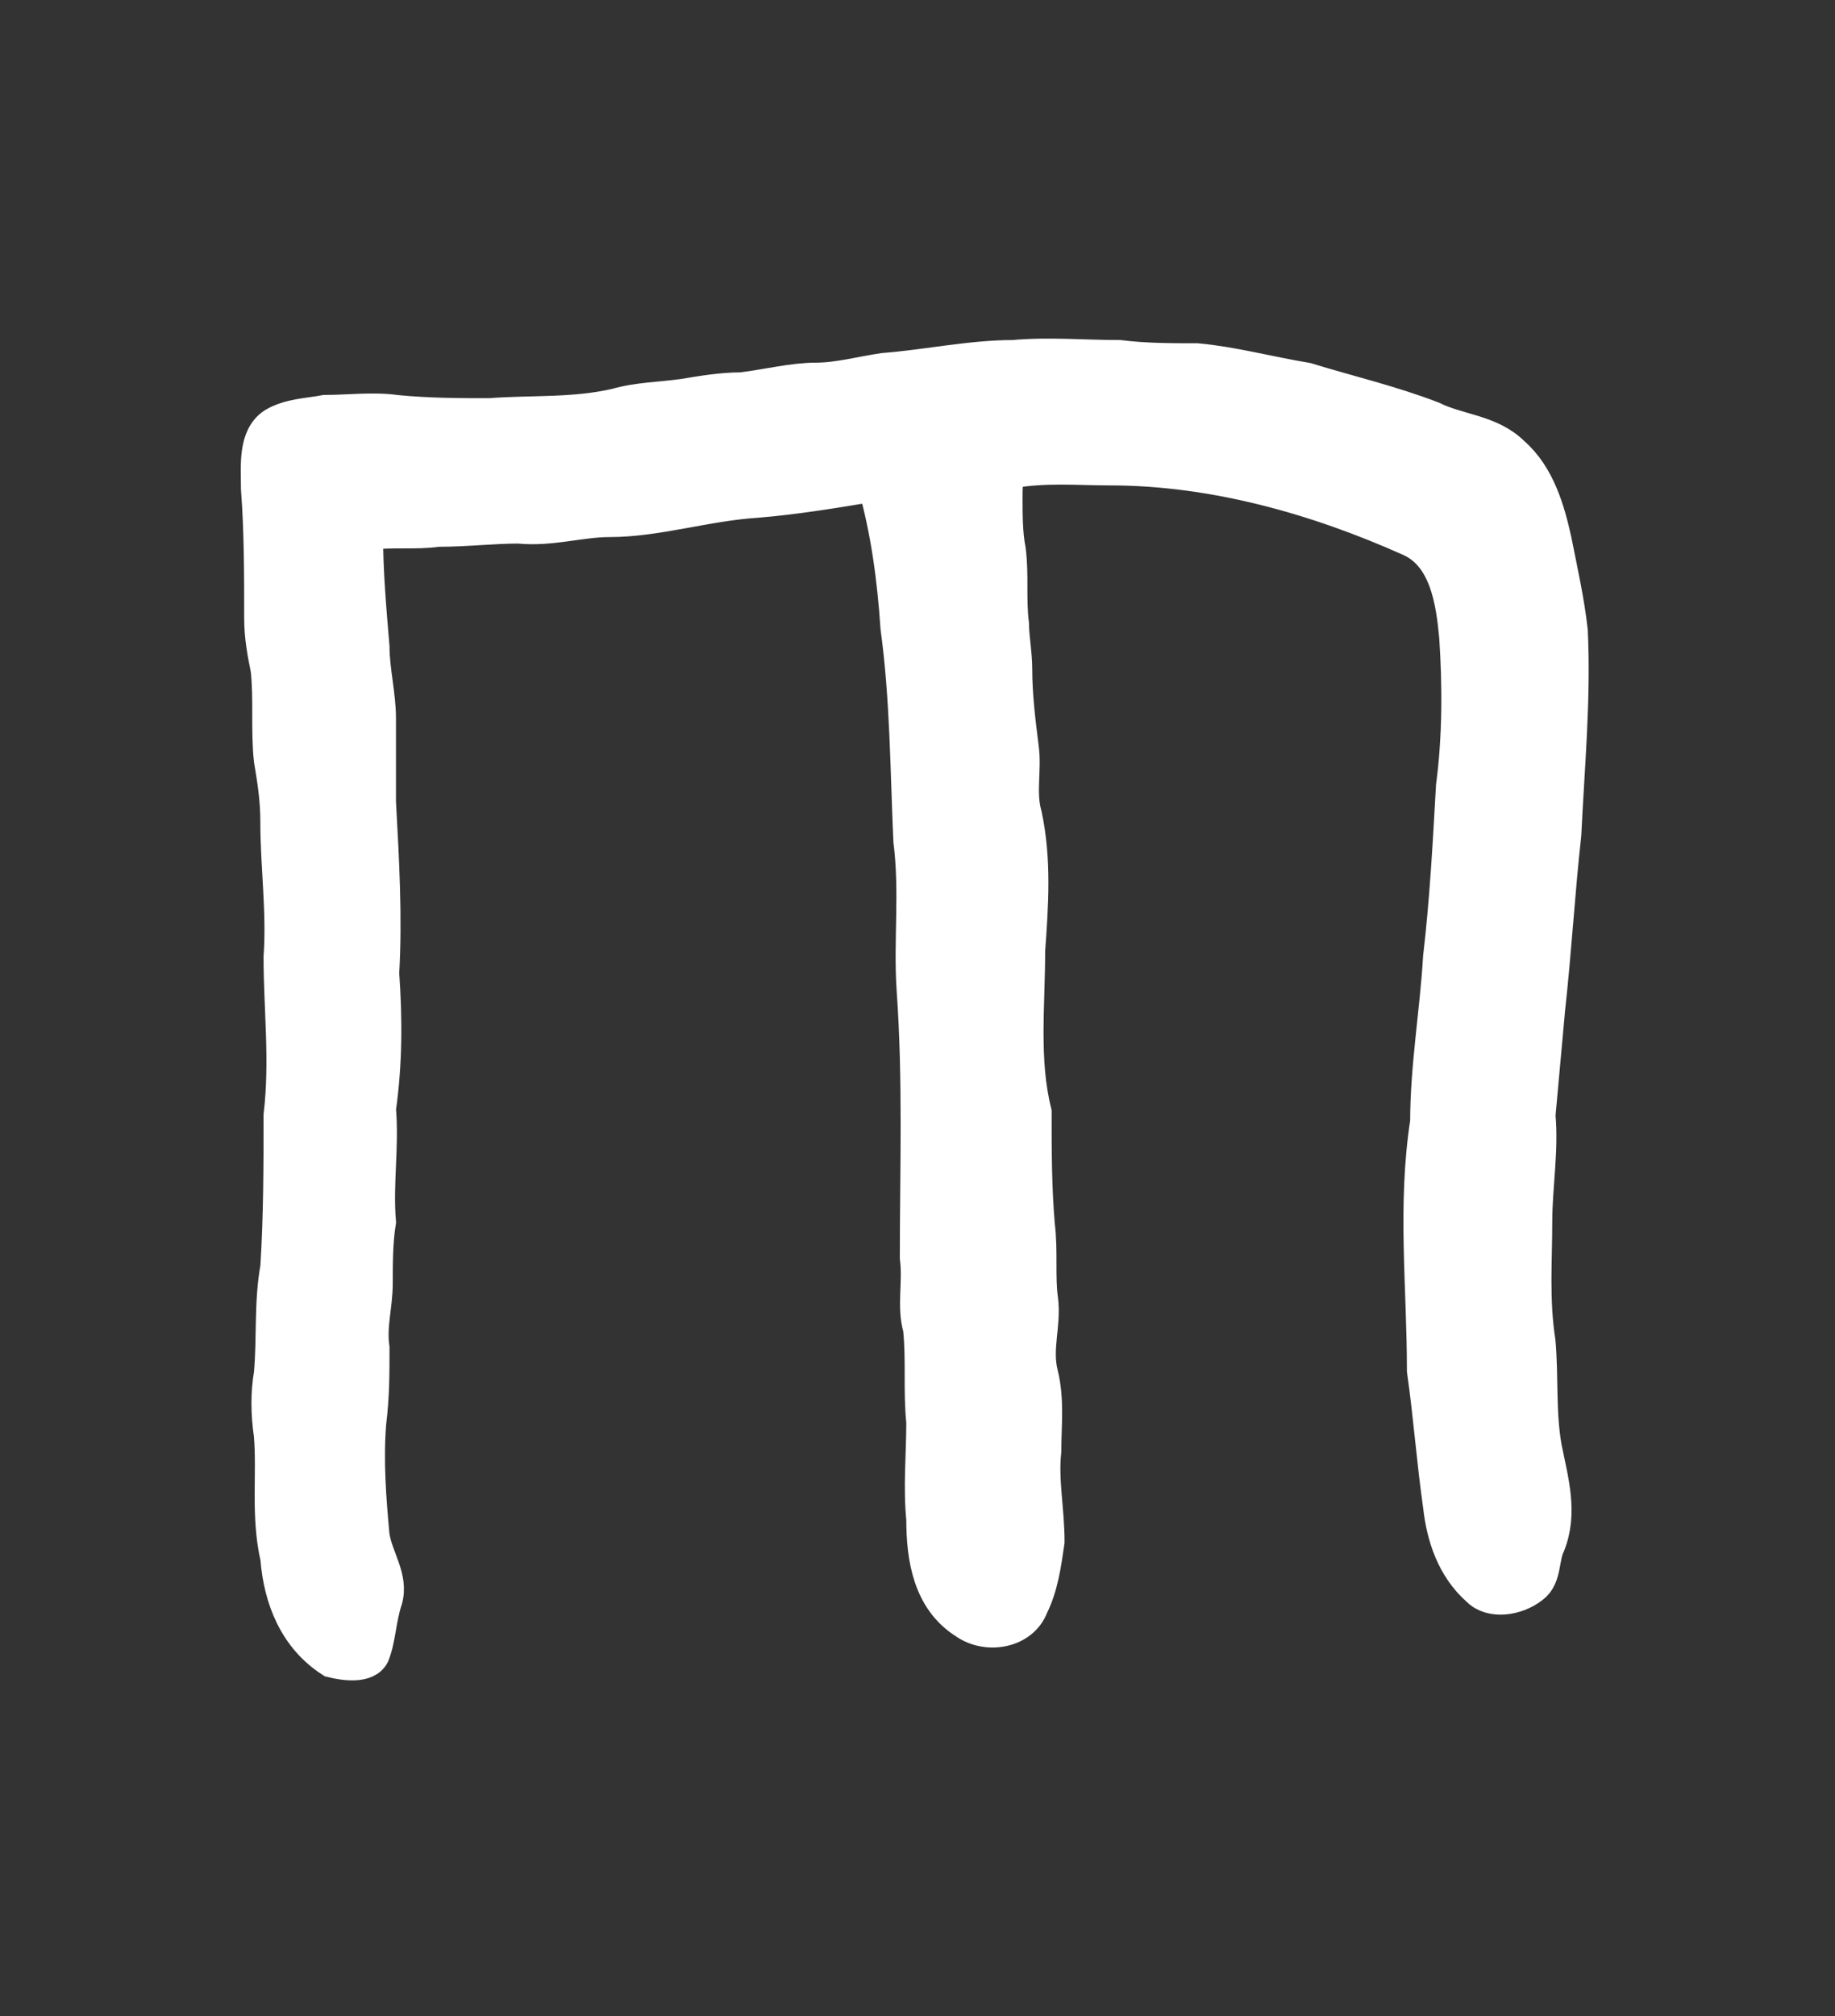 <?xml version='1.0' encoding='utf-8'?>
<svg xmlns="http://www.w3.org/2000/svg" xmlns:dc="http://purl.org/dc/elements/1.1/" xmlns:inkscape="http://www.inkscape.org/namespaces/inkscape" xmlns:ns4="http://creativecommons.org/ns#" xmlns:rdf="http://www.w3.org/1999/02/22-rdf-syntax-ns#" xmlns:sodipodi="http://sodipodi.sourceforge.net/DTD/sodipodi-0.dtd" version="1.1" id="svg6073" xml:space="preserve" width="75.733" height="83.2" viewBox="0 0 75.733 83.2" sodipodi:docname="sijelo.svg" inkscape:version="1.2.2 (732a01da63, 2022-12-09)"><rect x="0" y="0" width="75.733" height="83.2" fill="#333333" stroke="none"/><title id="title3528">sijelo</title><defs id="defs6077" /><sodipodi:namedview id="namedview6075" pagecolor="#ffffff" bordercolor="#666666" borderopacity="1.0" inkscape:pageshadow="2" inkscape:pageopacity="0.0" inkscape:pagecheckerboard="0" showgrid="false" inkscape:zoom="0.96296296" inkscape:cx="-287.13462" inkscape:cy="-246.11539" inkscape:window-width="1366" inkscape:window-height="745" inkscape:window-x="-8" inkscape:window-y="-8" inkscape:window-maximized="1" inkscape:current-layer="g6079" inkscape:showpageshadow="2" inkscape:deskcolor="#d1d1d1" /><g id="g6079" inkscape:groupmode="layer" inkscape:label="Toki Pona book 2014-04-16 Joop Kiefte" transform="matrix(1.333,0,0,-1.333,-421.2,261.333)"><g id="g6507" transform="translate(6.939,-9.877)"><g id="g6509"><path d="m 340.4,194.9 c 1.1,0.1 2.2,0 3.3,0 0.8,-0.1 1.6,-0.1 2.4,-0.1 1.1,-0.1 2.2,-0.4 3.4,-0.6 1.3,-0.4 2.6,-0.7 3.9,-1.2 0.8,-0.4 1.8,-0.4 2.5,-1.1 0.8,-0.7 1.1,-1.8 1.3,-2.7 0.2,-1 0.4,-1.9 0.5,-2.8 0.1,-2.1 -0.1,-4.2 -0.2,-6.3 -0.2,-1.8 -0.3,-3.6 -0.5,-5.4 -0.1,-1.1 -0.2,-2.2 -0.3,-3.3 0.1,-1.1 -0.1,-2.2 -0.1,-3.3 0,-1.2 -0.1,-2.4 0.1,-3.7 0.1,-1.1 0,-2.2 0.2,-3.3 0.2,-1 0.5,-2 0.1,-3 -0.2,-0.4 -0.1,-1 -0.5,-1.3 -0.5,-0.4 -1.3,-0.5 -1.7,-0.1 -0.8,0.7 -1.1,1.7 -1.2,2.6 -0.2,1.4 -0.3,2.8 -0.5,4.2 0,2.6 -0.3,5.1 0.1,7.7 0,1.7 0.3,3.4 0.4,5.1 0.2,1.7 0.3,3.5 0.4,5.3 0.2,1.5 0.2,3.1 0.1,4.6 -0.1,1.1 -0.3,2.5 -1.4,3 -2.9,1.3 -6.1,2.2 -9.3,2.2 -1,0 -2,0.1 -3.1,-0.1 -0.1,-0.2 -0.1,-0.5 -0.1,-0.8 0,-0.5 0,-1.1 0.1,-1.6 0.1,-0.8 0,-1.5 0.1,-2.3 0,-0.4 0.1,-0.9 0.1,-1.4 0,-0.8 0.1,-1.6 0.2,-2.4 0.1,-0.7 -0.1,-1.4 0.1,-2.1 0.3,-1.4 0.2,-2.8 0.1,-4.2 0,-1.7 -0.2,-3.4 0.2,-5 0,-1.2 0,-2.3 0.1,-3.5 0.1,-0.8 0,-1.6 0.1,-2.3 0.1,-0.8 -0.2,-1.5 0,-2.3 0.2,-0.8 0.1,-1.6 0.1,-2.4 -0.1,-0.9 0.1,-1.8 0.1,-2.8 -0.1,-0.7 -0.2,-1.4 -0.5,-2 -0.3,-0.8 -1.4,-1 -2.1,-0.5 -1.1,0.7 -1.3,2 -1.3,3.2 -0.1,1 0,2 0,3 -0.1,1 0,1.9 -0.1,2.9 -0.2,0.7 0,1.4 -0.1,2.2 0,2.7 0.1,5.5 -0.1,8.3 -0.1,1.5 0.1,3 -0.1,4.6 -0.1,2.2 -0.1,4.4 -0.4,6.6 -0.1,1.5 -0.3,3 -0.7,4.4 -1.2,-0.2 -2.4,-0.4 -3.6,-0.5 -1.6,-0.1 -3.1,-0.6 -4.6,-0.6 -0.9,0 -1.8,-0.3 -2.8,-0.2 -0.8,0 -1.6,-0.1 -2.5,-0.1 -0.7,-0.1 -1.4,0 -2.2,-0.1 0,-1.2 0.1,-2.3 0.2,-3.5 0,-0.7 0.2,-1.5 0.2,-2.2 0,-0.9 0,-1.8 0,-2.6 0.1,-1.8 0.2,-3.6 0.1,-5.3 0.1,-1.4 0.1,-2.8 -0.1,-4.2 0.1,-1.2 -0.1,-2.3 0,-3.5 -0.1,-0.6 -0.1,-1.3 -0.1,-1.9 0,-0.7 -0.2,-1.3 -0.1,-2 0,-0.8 0,-1.5 -0.1,-2.3 -0.1,-1.2 0,-2.4 0.1,-3.5 0.1,-0.7 0.6,-1.3 0.4,-2 -0.2,-0.6 -0.2,-1.2 -0.4,-1.7 -0.2,-0.4 -0.9,-0.3 -1.3,-0.2 -1.1,0.7 -1.6,1.9 -1.7,3.2 -0.3,1.3 -0.1,2.6 -0.2,3.8 -0.1,0.7 -0.1,1.3 0,1.9 0.1,1.1 0,2.2 0.2,3.3 0.1,1.6 0.1,3.2 0.1,4.7 0.2,1.7 0,3.3 0,4.9 0.1,1.4 -0.1,2.8 -0.1,4.2 0,0.7 -0.1,1.3 -0.2,1.9 -0.1,0.9 0,1.9 -0.1,2.8 -0.1,0.5 -0.2,1 -0.2,1.6 0,1.3 0,2.7 -0.1,4 0,0.7 -0.1,1.6 0.5,2 0.5,0.3 1.1,0.3 1.6,0.4 0.7,0 1.5,0.1 2.2,0 1,-0.1 2,-0.1 2.9,-0.1 1.3,0.1 2.6,0 3.9,0.3 0.7,0.2 1.4,0.2 2.1,0.3 0.6,0.1 1.2,0.2 1.8,0.2 0.8,0.1 1.6,0.3 2.3,0.3 0.7,0 1.4,0.2 2.1,0.3 1.3,0.1 2.7,0.4 4,0.4 z" style="fill:#ffffff;fill-opacity:1;stroke:#ffffff;fill-rule:evenodd;stroke:#ffffff" id="path6517" /></g></g></g></svg>
